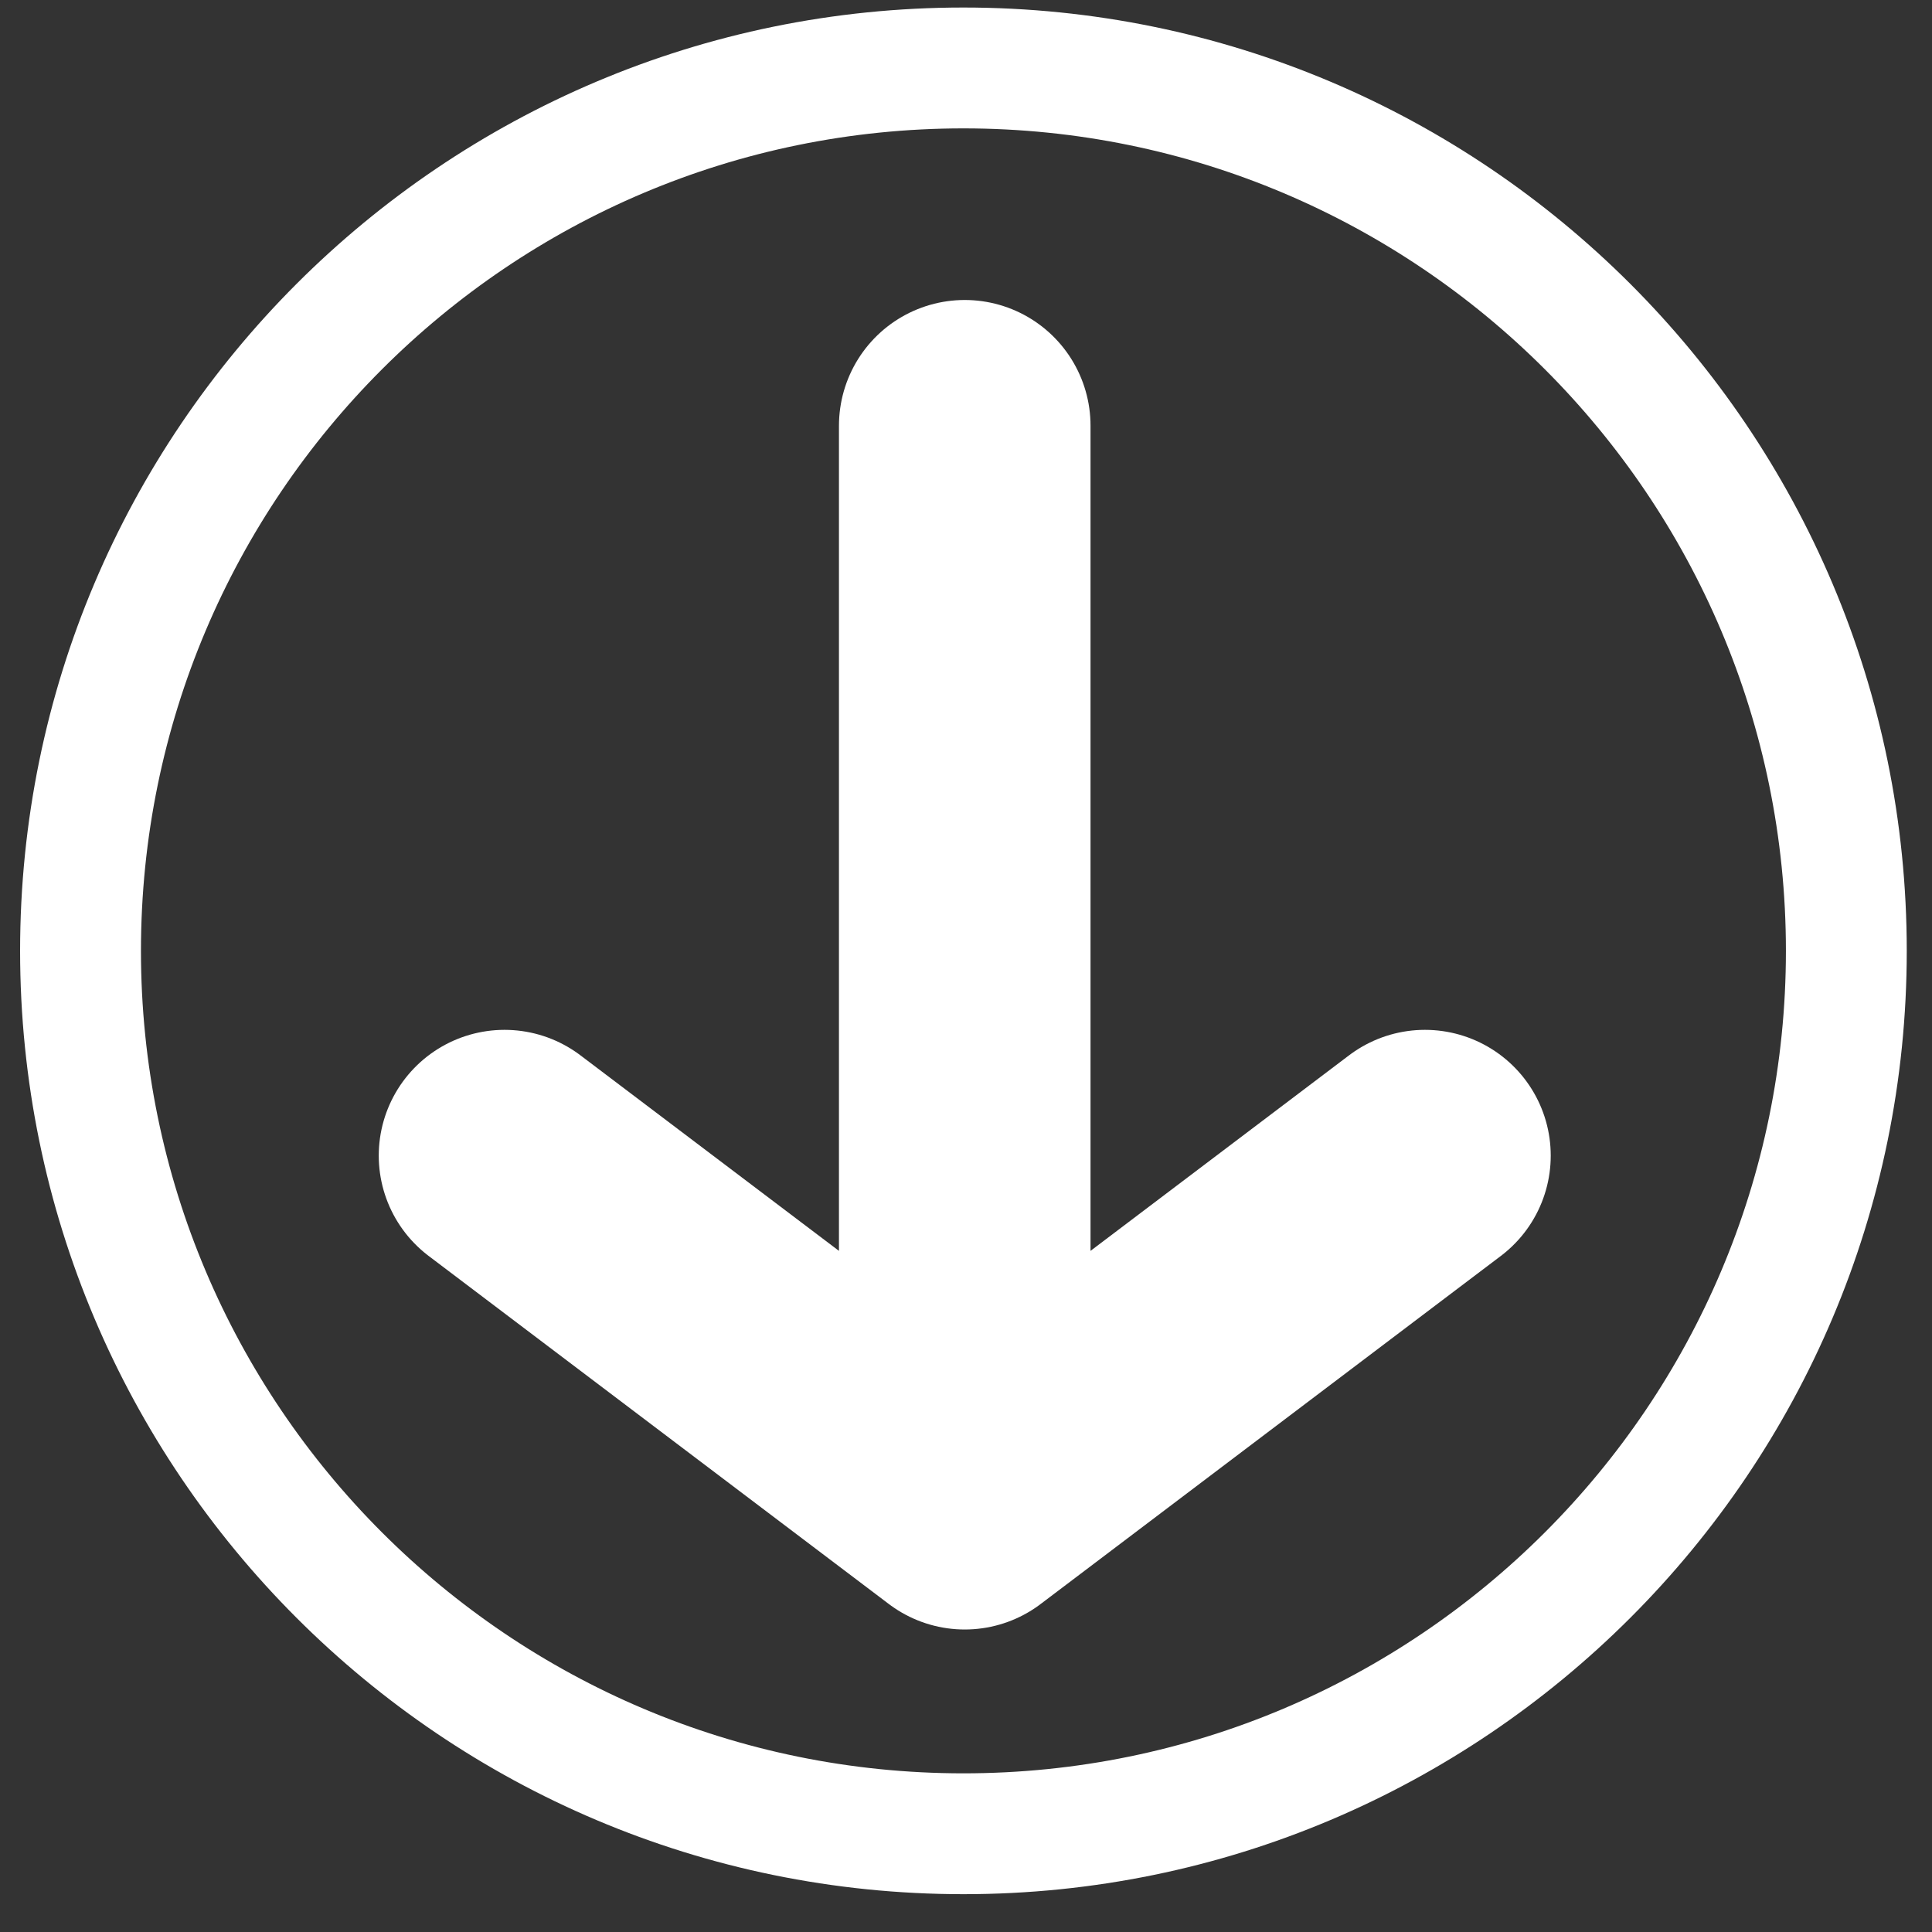 <?xml version="1.0" encoding="UTF-8" standalone="no"?><!DOCTYPE svg PUBLIC "-//W3C//DTD SVG 1.1//EN" "http://www.w3.org/Graphics/SVG/1.1/DTD/svg11.dtd"><svg width="100%" height="100%" viewBox="0 0 768 768" version="1.1" xmlns="http://www.w3.org/2000/svg" xmlns:xlink="http://www.w3.org/1999/xlink" xml:space="preserve" xmlns:serif="http://www.serif.com/" style="fill-rule:evenodd;clip-rule:evenodd;stroke-linecap:round;stroke-linejoin:round;"><rect x="0" y="0" width="768" height="768" fill="#333333" stroke="none"/><path d="M383.501,169.25l-0.001,428.5l182.94,-138.37m-182.94,-290.13l0,428.5l-182.94,-138.37" style="fill:none;stroke:#fff;stroke-width:100px;"/><g id="layer1"><path id="path2413" d="M382.978,2.99c-206.993,-0 -374.988,167.995 -374.988,374.988c-0,206.994 167.995,374.988 374.988,374.988c206.994,0 374.988,-167.994 374.988,-374.988c0,-206.993 -167.994,-374.988 -374.988,-374.988Zm0,48.043c180.482,0 326.952,146.463 326.952,326.945c0,180.482 -146.47,326.952 -326.952,326.952c-180.482,0 -326.945,-146.47 -326.945,-326.952c0,-180.482 146.463,-326.945 326.945,-326.945Z" style="fill:#fff;fill-rule:nonzero;"/></g></svg>